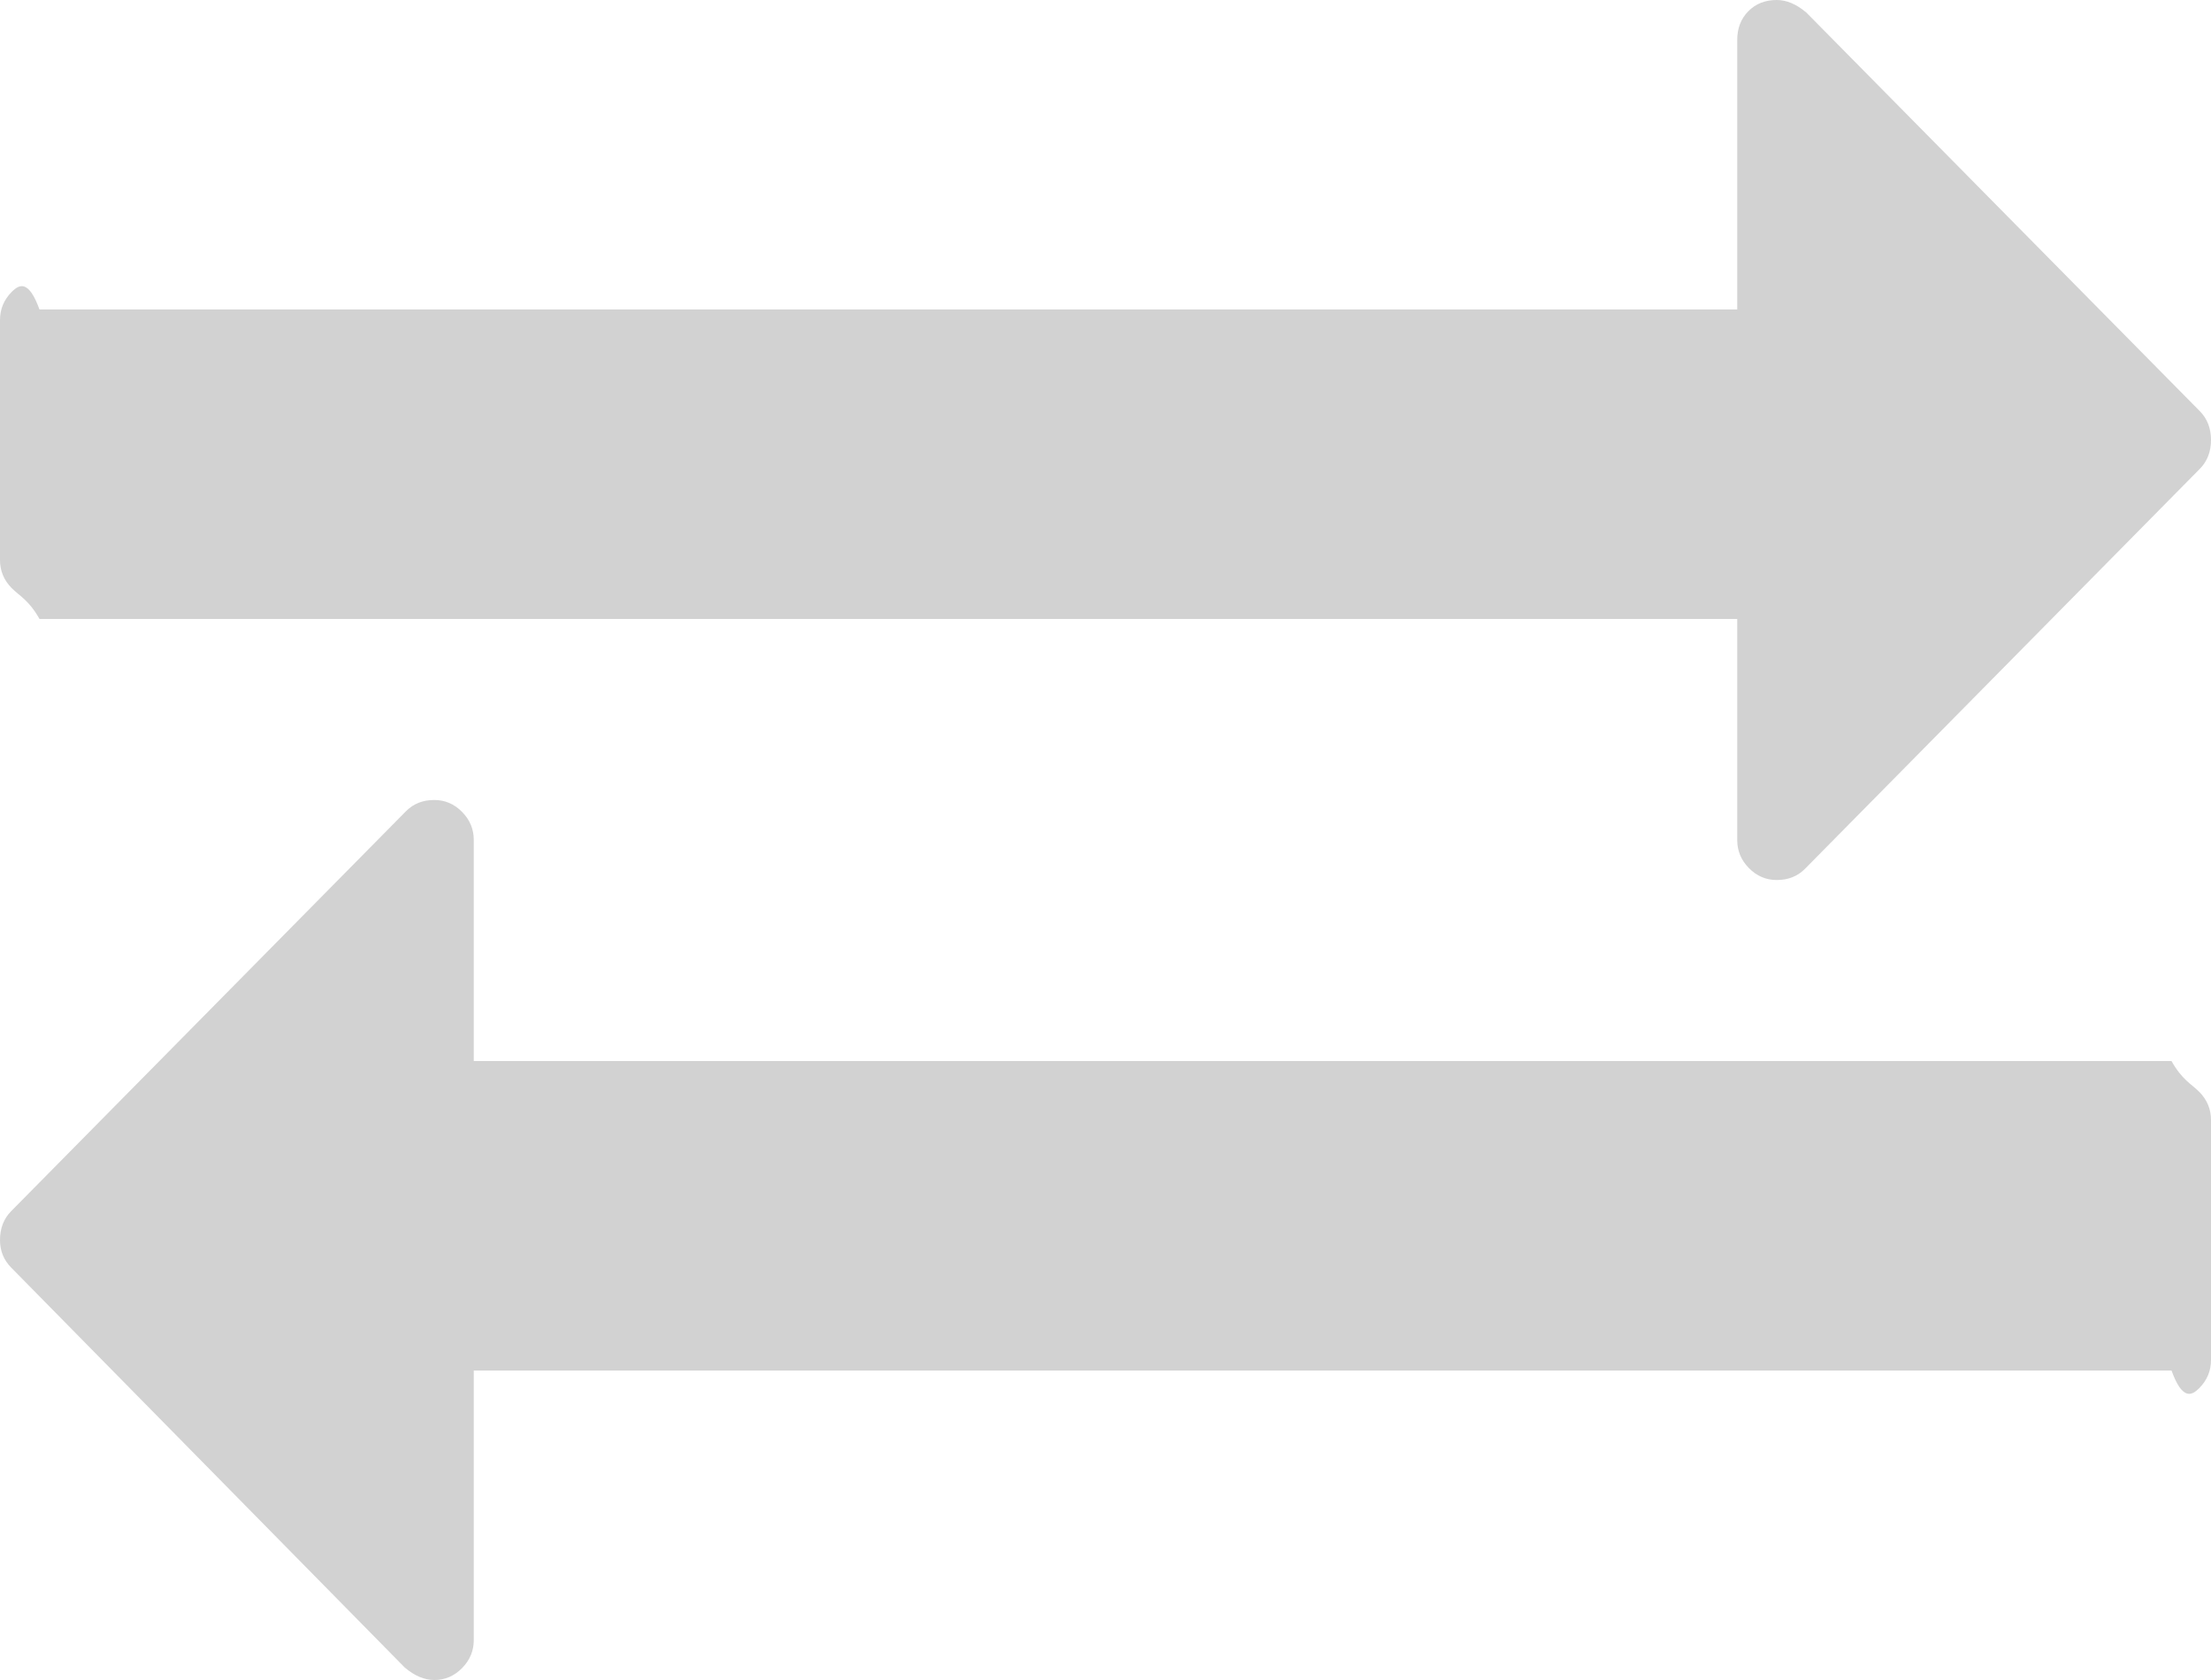 ﻿<?xml version="1.0" encoding="utf-8"?>
<svg version="1.1" xmlns:xlink="http://www.w3.org/1999/xlink" width="50px" height="38px" xmlns="http://www.w3.org/2000/svg">
  <g transform="matrix(1 0 0 1 -882 -539 )">
    <path d="M 49.735 24.697  C 49.912 24.876  50 25.088  50 25.333  L 50 30.762  C 50 31.007  49.912 31.219  49.735 31.398  C 49.558 31.577  49.349 31.667  49.107 31  L 10.714 31  L 10.714 37.095  C 10.714 37.34  10.626 37.552  10.449 37.731  C 10.273 37.91  10.063 38  9.821 38  C 9.598 38  9.375 37.906  9.152 37.717  L 0.251 28.67  C 0.084 28.5  0 28.293  0 28.048  C 0 27.784  0.084 27.567  0.251 27.397  L 9.18 18.35  C 9.347 18.18  9.561 18.095  9.821 18.095  C 10.063 18.095  10.273 18.185  10.449 18.364  C 10.626 18.543  10.714 18.755  10.714 19  L 10.714 24  L 49.107 24  C 49.349 24.429  49.558 24.518  49.735 24.697  Z M 49.749 9.302  C 49.916 9.472  50 9.688  50 9.952  C 50 10.216  49.916 10.433  49.749 10.603  L 40.82 19.65  C 40.653 19.82  40.439 19.905  40.179 19.905  C 39.937 19.905  39.727 19.815  39.551 19.636  C 39.374 19.457  39.286 19.245  39.286 19  L 39.286 14  L 0.893 14  C 0.651 13.571  0.442 13.482  0.265 13.303  C 0.088 13.124  0 12.912  0 12.667  L 0 7.238  C 0 6.993  0.088 6.781  0.265 6.602  C 0.442 6.423  0.651 6.333  0.893 7  L 39.286 7  L 39.286 0.905  C 39.286 0.641  39.369 0.424  39.537 0.254  C 39.704 0.085  39.918 0  40.179 0  C 40.402 0  40.625 0.094  40.848 0.283  L 49.749 9.302  Z " fill-rule="nonzero" fill="#d2d2d2" stroke="none" transform="matrix(1 0 0 1 882 539 )" />
  </g>
</svg>